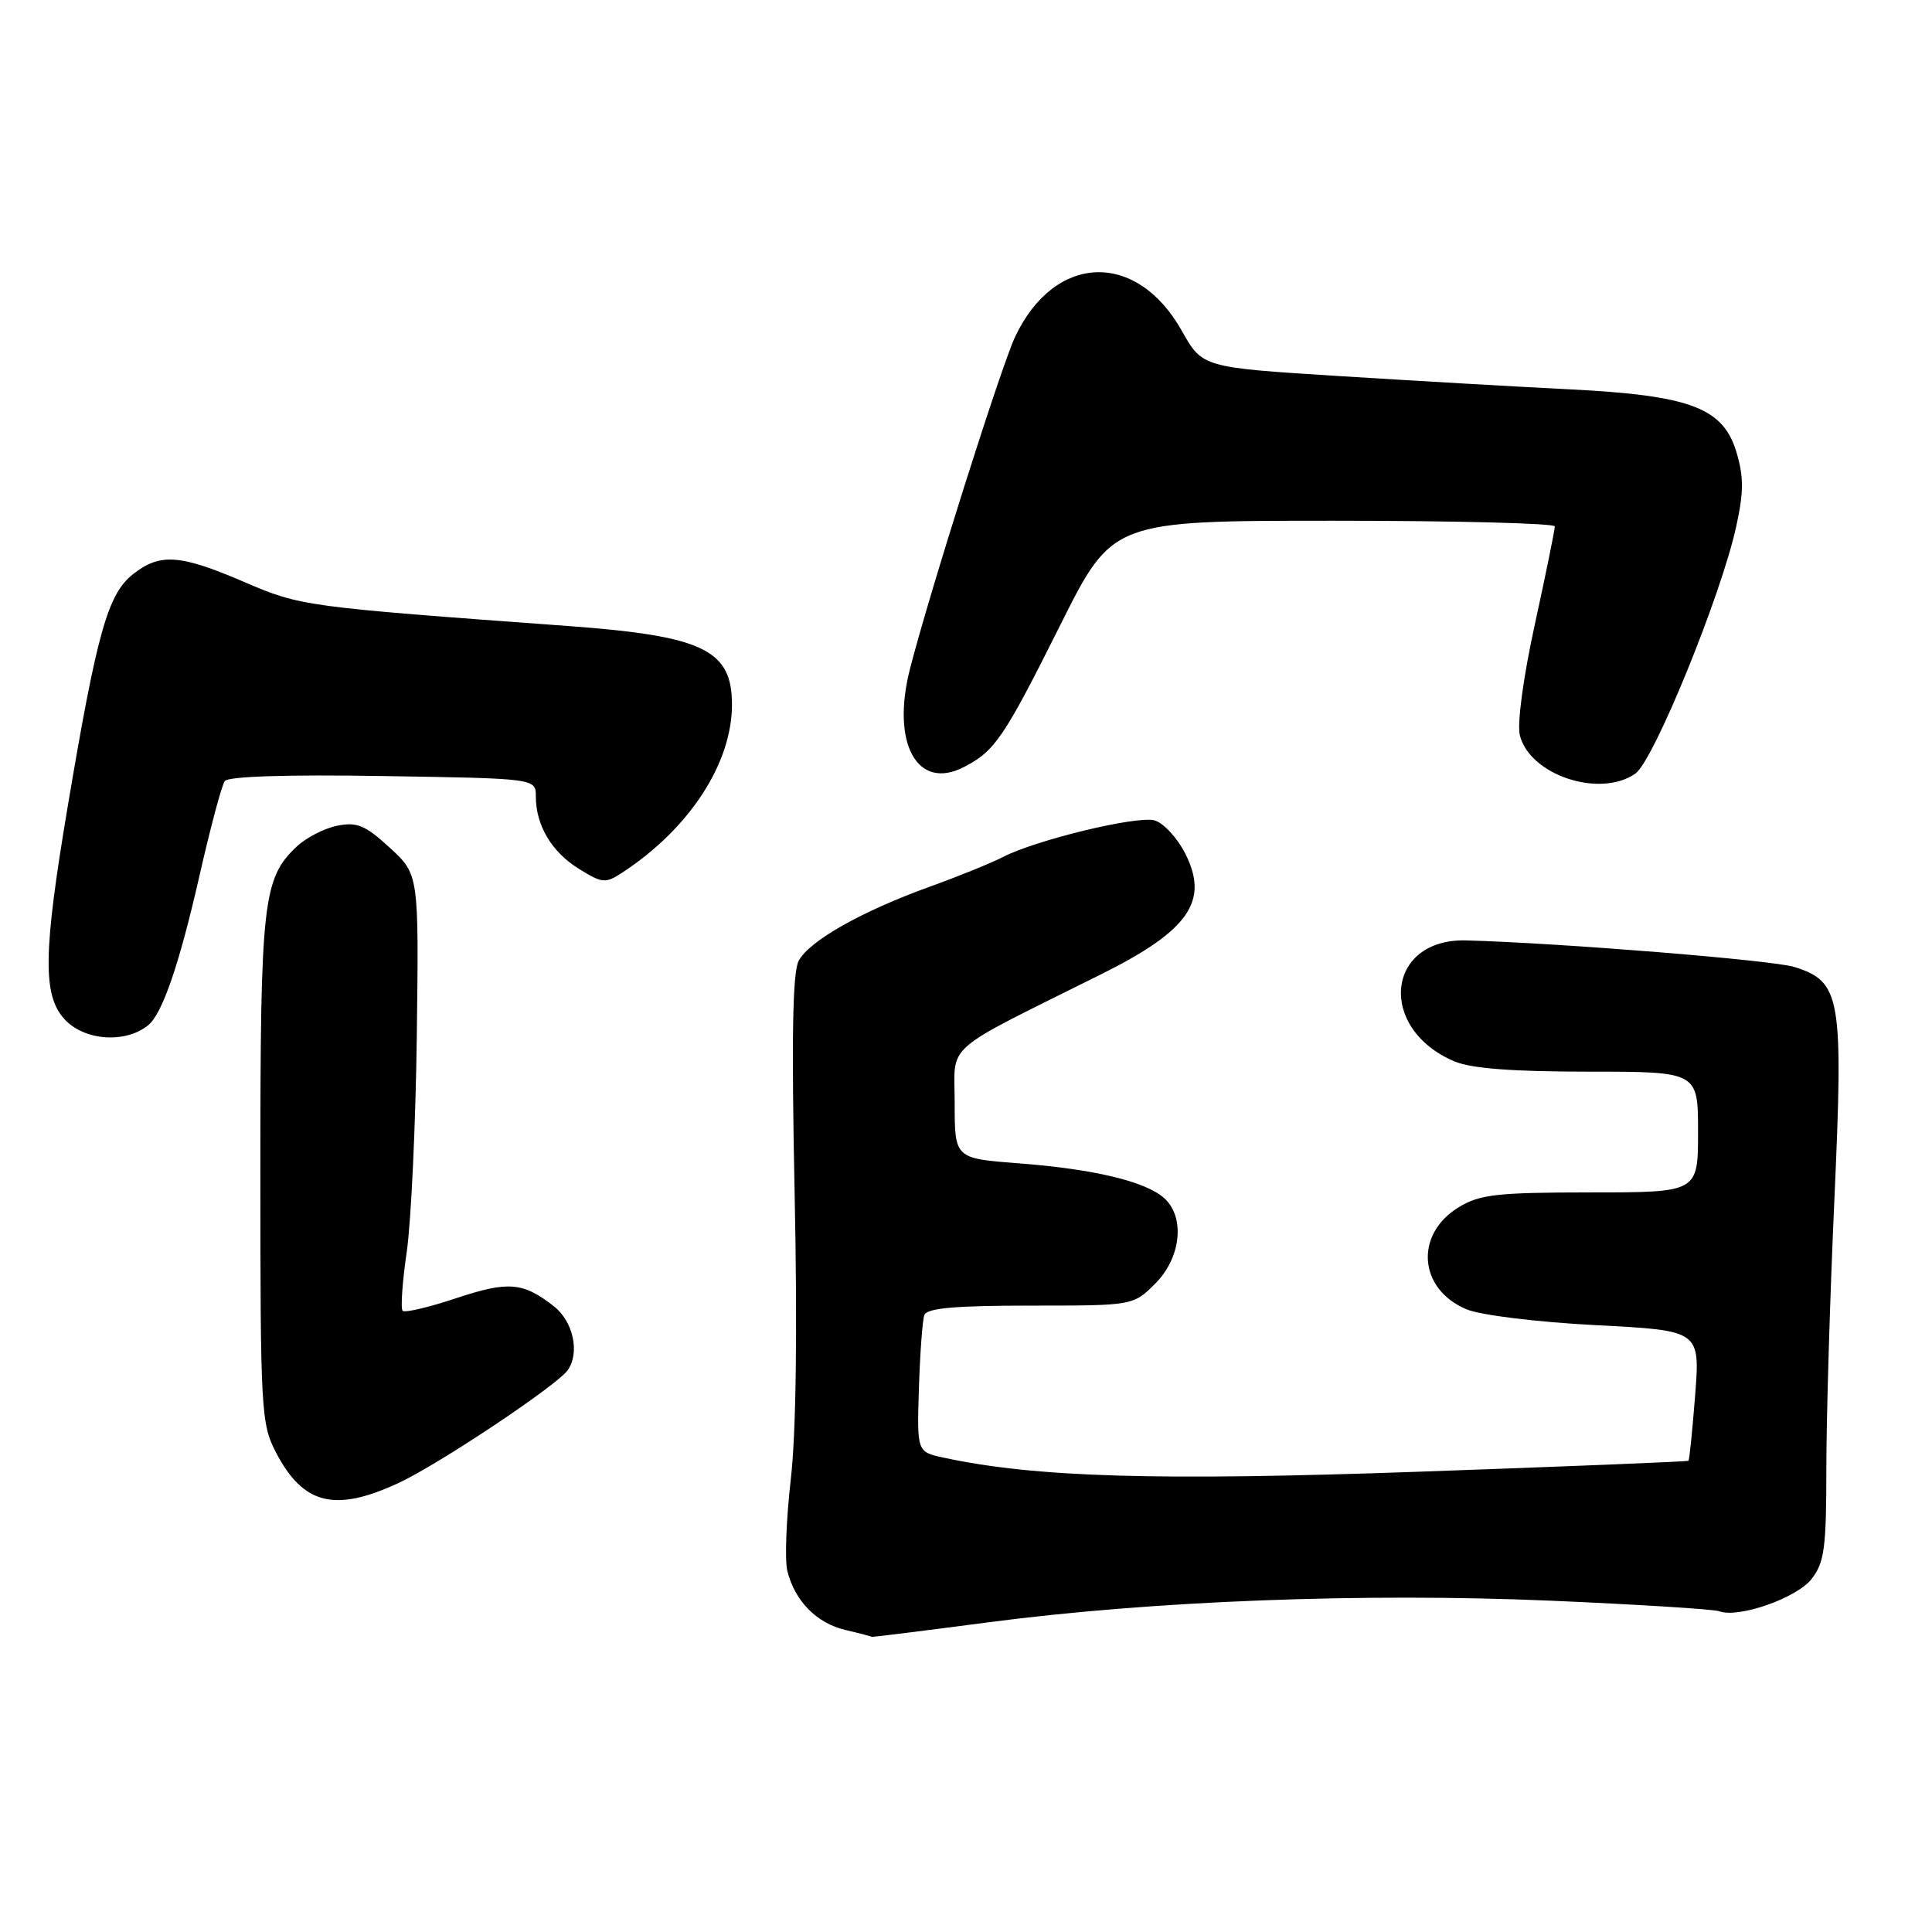 <?xml version="1.0" encoding="UTF-8" standalone="no"?>
<!DOCTYPE svg PUBLIC "-//W3C//DTD SVG 1.1//EN" "http://www.w3.org/Graphics/SVG/1.1/DTD/svg11.dtd" >
<svg xmlns="http://www.w3.org/2000/svg" xmlns:xlink="http://www.w3.org/1999/xlink" version="1.1" viewBox="0 0 256 256">
 <g >
 <path fill="currentColor"
d=" M 131.00 214.96 C 152.74 212.11 180.62 211.04 205.50 212.10 C 217.05 212.60 227.09 213.23 227.82 213.50 C 230.36 214.45 238.03 211.77 240.03 209.24 C 241.74 207.06 242.00 205.16 242.00 194.62 C 242.00 187.95 242.48 171.85 243.07 158.83 C 244.27 132.07 243.93 130.08 237.77 128.13 C 234.94 127.23 206.61 124.94 194.28 124.61 C 183.63 124.33 182.47 136.30 192.72 140.64 C 194.94 141.58 200.45 142.00 210.47 142.00 C 225.00 142.00 225.00 142.00 225.00 150.00 C 225.00 158.00 225.00 158.00 210.75 158.00 C 198.35 158.01 196.08 158.26 193.28 159.97 C 187.40 163.56 187.96 170.83 194.32 173.49 C 196.20 174.27 203.60 175.18 211.45 175.59 C 225.27 176.30 225.27 176.30 224.62 184.84 C 224.25 189.53 223.86 193.46 223.73 193.56 C 223.60 193.67 207.53 194.32 188.00 195.01 C 153.26 196.24 137.15 195.76 125.00 193.14 C 121.50 192.38 121.50 192.38 121.76 183.94 C 121.91 179.30 122.23 174.94 122.48 174.25 C 122.82 173.33 126.57 173.00 136.55 173.00 C 150.15 173.00 150.15 173.00 153.08 170.08 C 156.51 166.65 157.06 161.26 154.25 158.75 C 151.78 156.54 144.94 154.91 135.02 154.15 C 126.50 153.50 126.50 153.50 126.50 146.18 C 126.50 138.02 124.54 139.75 146.00 129.05 C 157.56 123.28 160.25 119.38 157.04 113.08 C 155.97 110.98 154.13 109.01 152.96 108.70 C 150.58 108.08 137.23 111.31 132.87 113.57 C 131.32 114.37 126.95 116.14 123.15 117.51 C 114.14 120.77 107.25 124.66 105.83 127.31 C 105.02 128.83 104.87 137.55 105.29 157.97 C 105.67 176.25 105.49 189.93 104.78 196.05 C 104.18 201.30 103.97 206.75 104.33 208.17 C 105.33 212.16 108.21 215.08 112.02 215.98 C 113.94 216.43 115.50 216.84 115.50 216.89 C 115.50 216.95 122.47 216.08 131.00 214.96 Z  M 52.84 196.49 C 58.15 194.02 73.83 183.56 75.23 181.55 C 76.85 179.24 75.96 175.12 73.42 173.11 C 69.30 169.88 67.37 169.72 60.41 172.03 C 56.82 173.23 53.64 173.97 53.35 173.69 C 53.07 173.40 53.31 169.87 53.90 165.84 C 54.48 161.80 55.08 148.91 55.23 137.18 C 55.50 115.87 55.50 115.87 51.65 112.33 C 48.41 109.35 47.31 108.89 44.70 109.41 C 42.99 109.75 40.58 110.99 39.33 112.16 C 34.84 116.38 34.50 119.40 34.50 155.00 C 34.50 187.04 34.59 188.67 36.59 192.50 C 40.19 199.39 44.40 200.42 52.84 196.49 Z  M 19.60 135.88 C 21.50 134.37 23.74 127.86 26.44 116.00 C 27.88 109.67 29.38 104.05 29.78 103.50 C 30.23 102.87 38.02 102.62 50.75 102.83 C 71.00 103.15 71.00 103.15 71.00 105.53 C 71.00 109.36 73.10 112.90 76.70 115.12 C 79.83 117.06 80.22 117.09 82.49 115.60 C 91.34 109.80 96.97 101.18 96.99 93.40 C 97.01 86.10 93.20 84.27 75.28 82.95 C 40.19 80.38 39.85 80.34 32.30 77.09 C 23.85 73.46 21.20 73.27 17.64 76.07 C 14.28 78.71 12.85 83.79 8.95 107.00 C 5.73 126.17 5.64 131.84 8.52 135.02 C 11.11 137.89 16.55 138.31 19.60 135.88 Z  M 216.70 102.50 C 219.13 100.79 228.07 78.88 230.06 69.75 C 231.06 65.20 231.06 63.16 230.09 59.92 C 228.33 54.03 223.98 52.39 208.00 51.59 C 201.12 51.25 187.36 50.45 177.42 49.83 C 159.33 48.69 159.33 48.69 156.60 43.84 C 150.61 33.17 139.76 33.55 134.52 44.60 C 132.67 48.50 123.14 78.60 120.58 88.62 C 118.05 98.50 121.54 104.84 127.74 101.63 C 131.84 99.51 133.01 97.79 140.53 82.75 C 147.41 69.00 147.41 69.00 176.71 69.00 C 192.82 69.00 206.01 69.34 206.02 69.75 C 206.03 70.16 204.85 75.97 203.39 82.66 C 201.83 89.78 201.01 95.90 201.39 97.44 C 202.72 102.72 212.00 105.79 216.70 102.50 Z "/>
</g>
</svg>